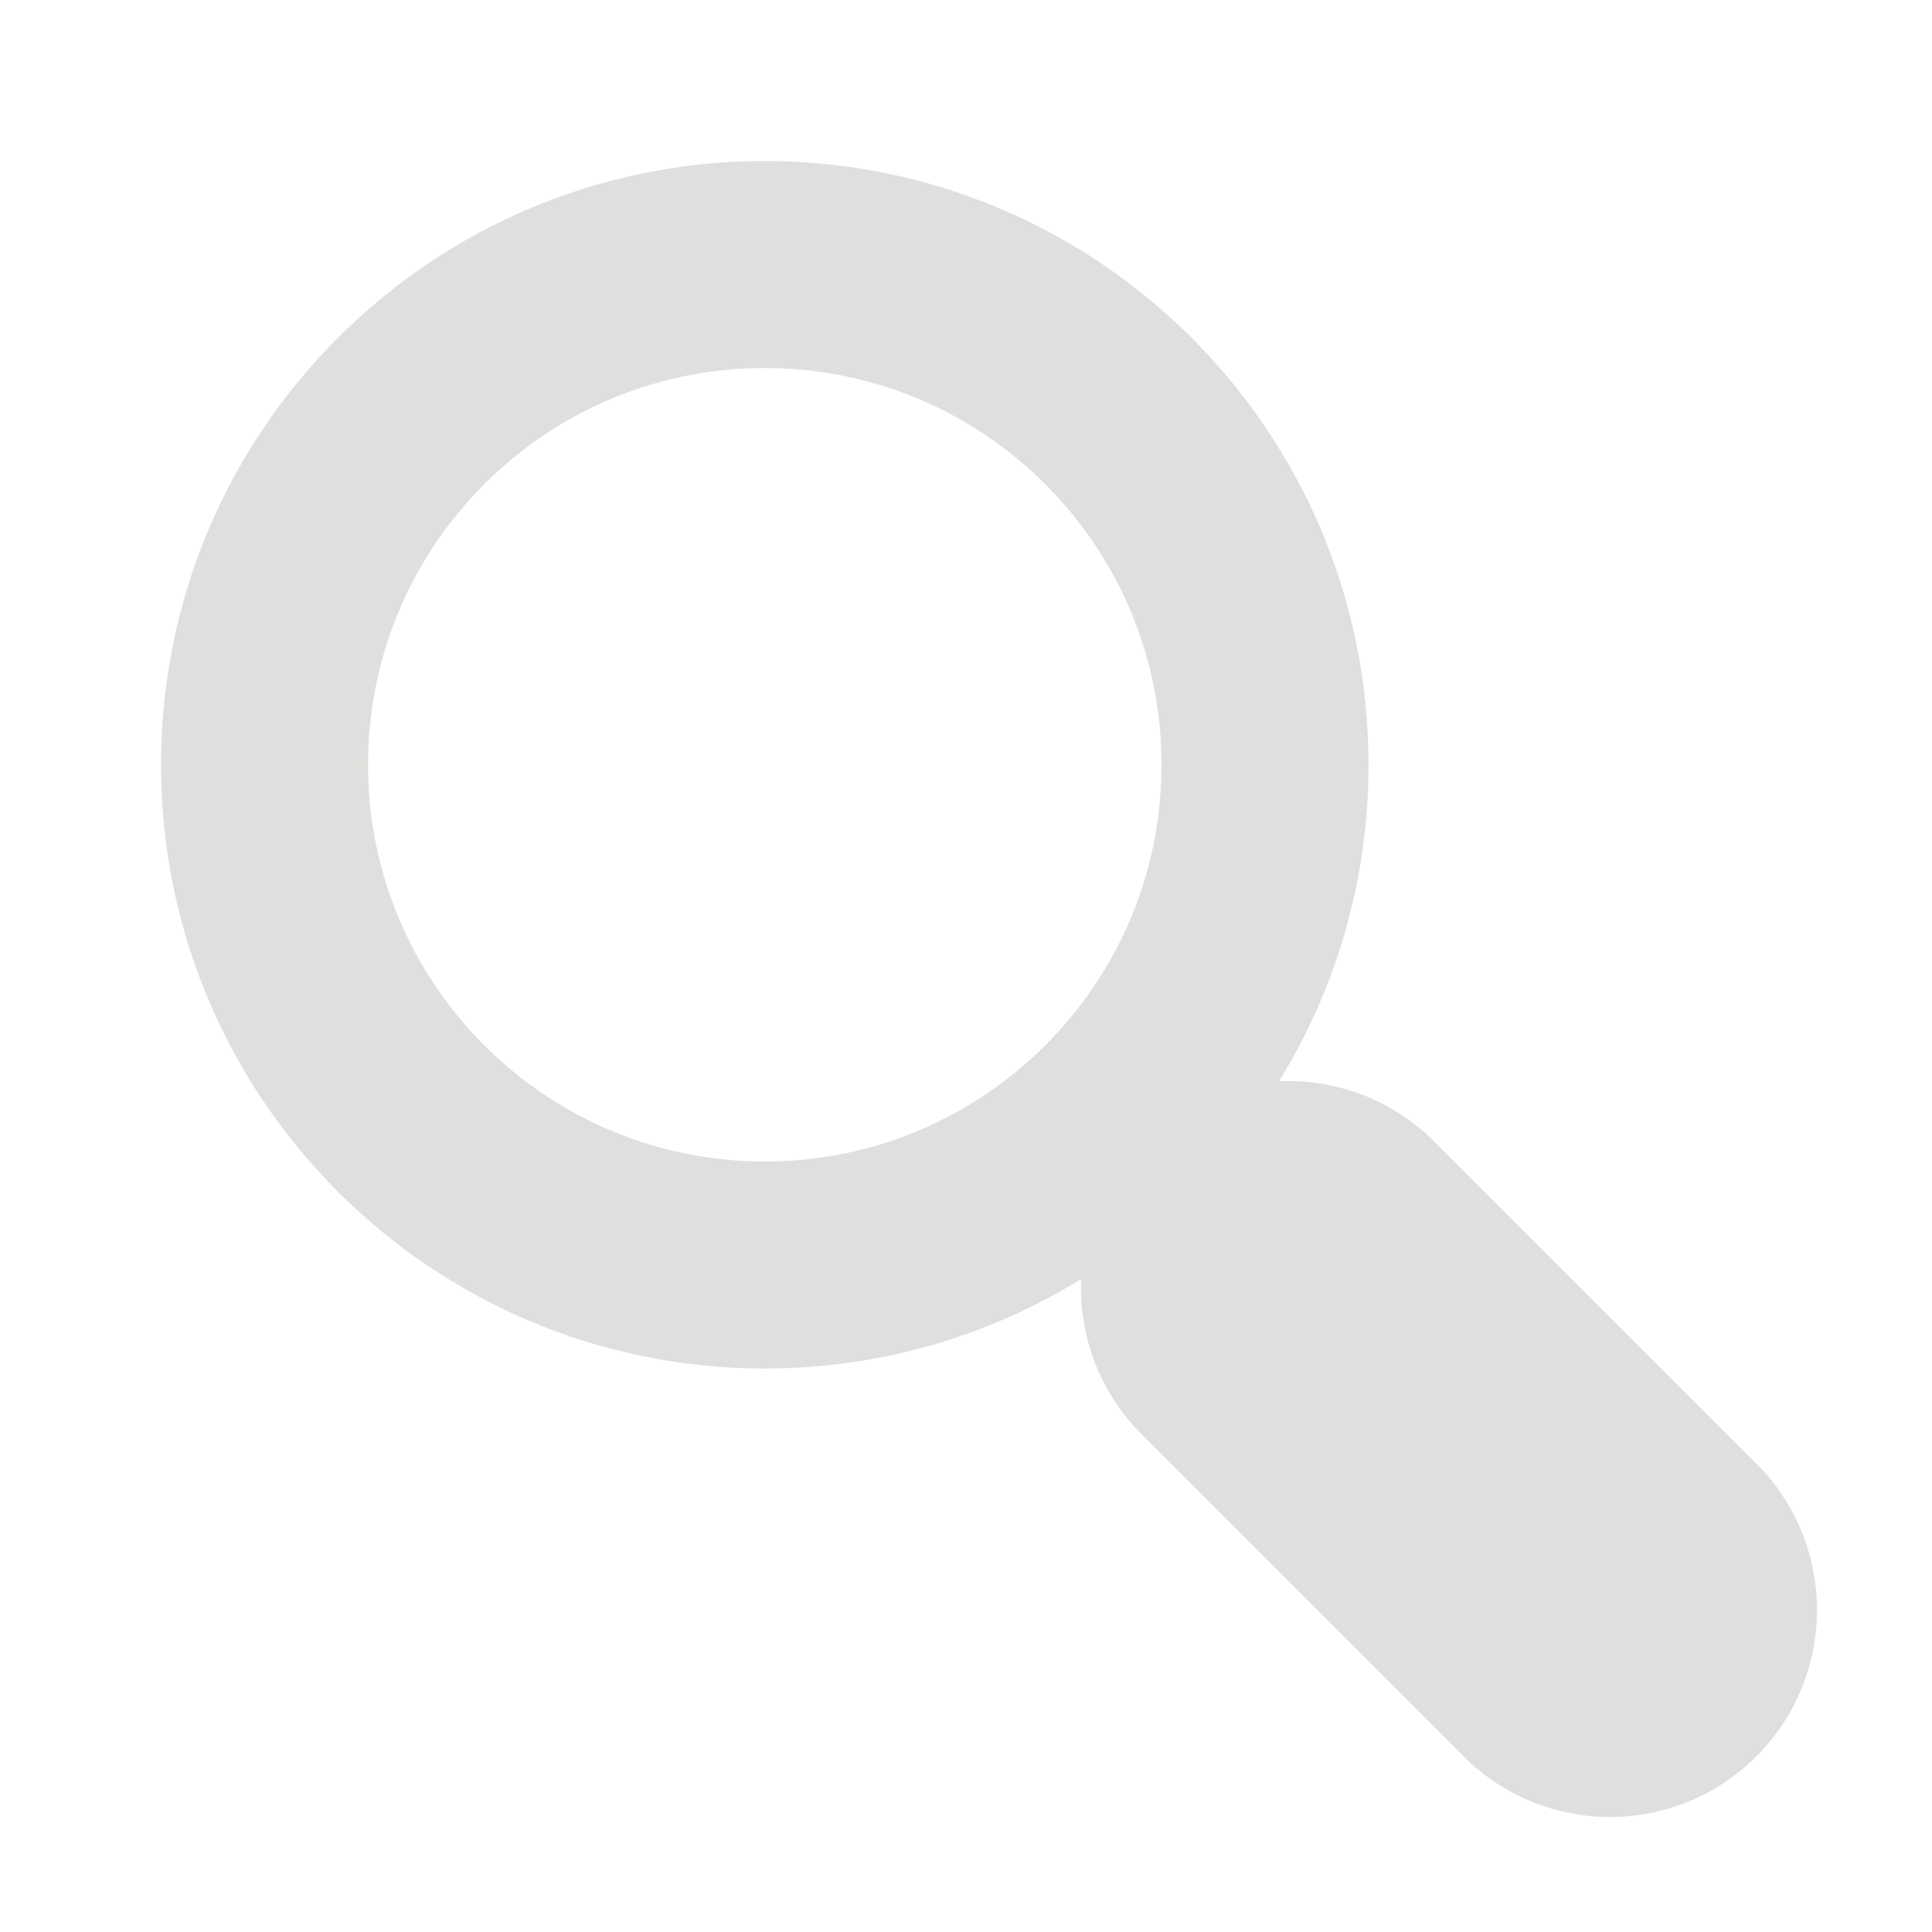 <svg width="35" height="35" viewBox="0 0 35 35" fill="none" xmlns="http://www.w3.org/2000/svg">
<path fill-rule="evenodd" clip-rule="evenodd" d="M13.854 21.042C9.885 21.042 6.667 17.824 6.667 13.854C6.667 9.885 9.885 6.667 13.854 6.667C17.824 6.667 21.042 9.885 21.042 13.854C21.042 17.824 17.824 21.042 13.854 21.042ZM2.917 13.854C2.917 7.814 7.814 2.917 13.854 2.917C19.895 2.917 24.792 7.814 24.792 13.854C24.792 15.956 24.199 17.92 23.171 19.587C24.184 19.543 25.211 19.908 25.985 20.682L31.818 26.515C33.283 27.98 33.283 30.354 31.818 31.818C30.354 33.283 27.98 33.283 26.515 31.818L20.682 25.985C19.908 25.211 19.543 24.184 19.587 23.171C17.92 24.199 15.956 24.792 13.854 24.792C7.814 24.792 2.917 19.895 2.917 13.854Z" fill="#DFDFDD"/>
</svg>
